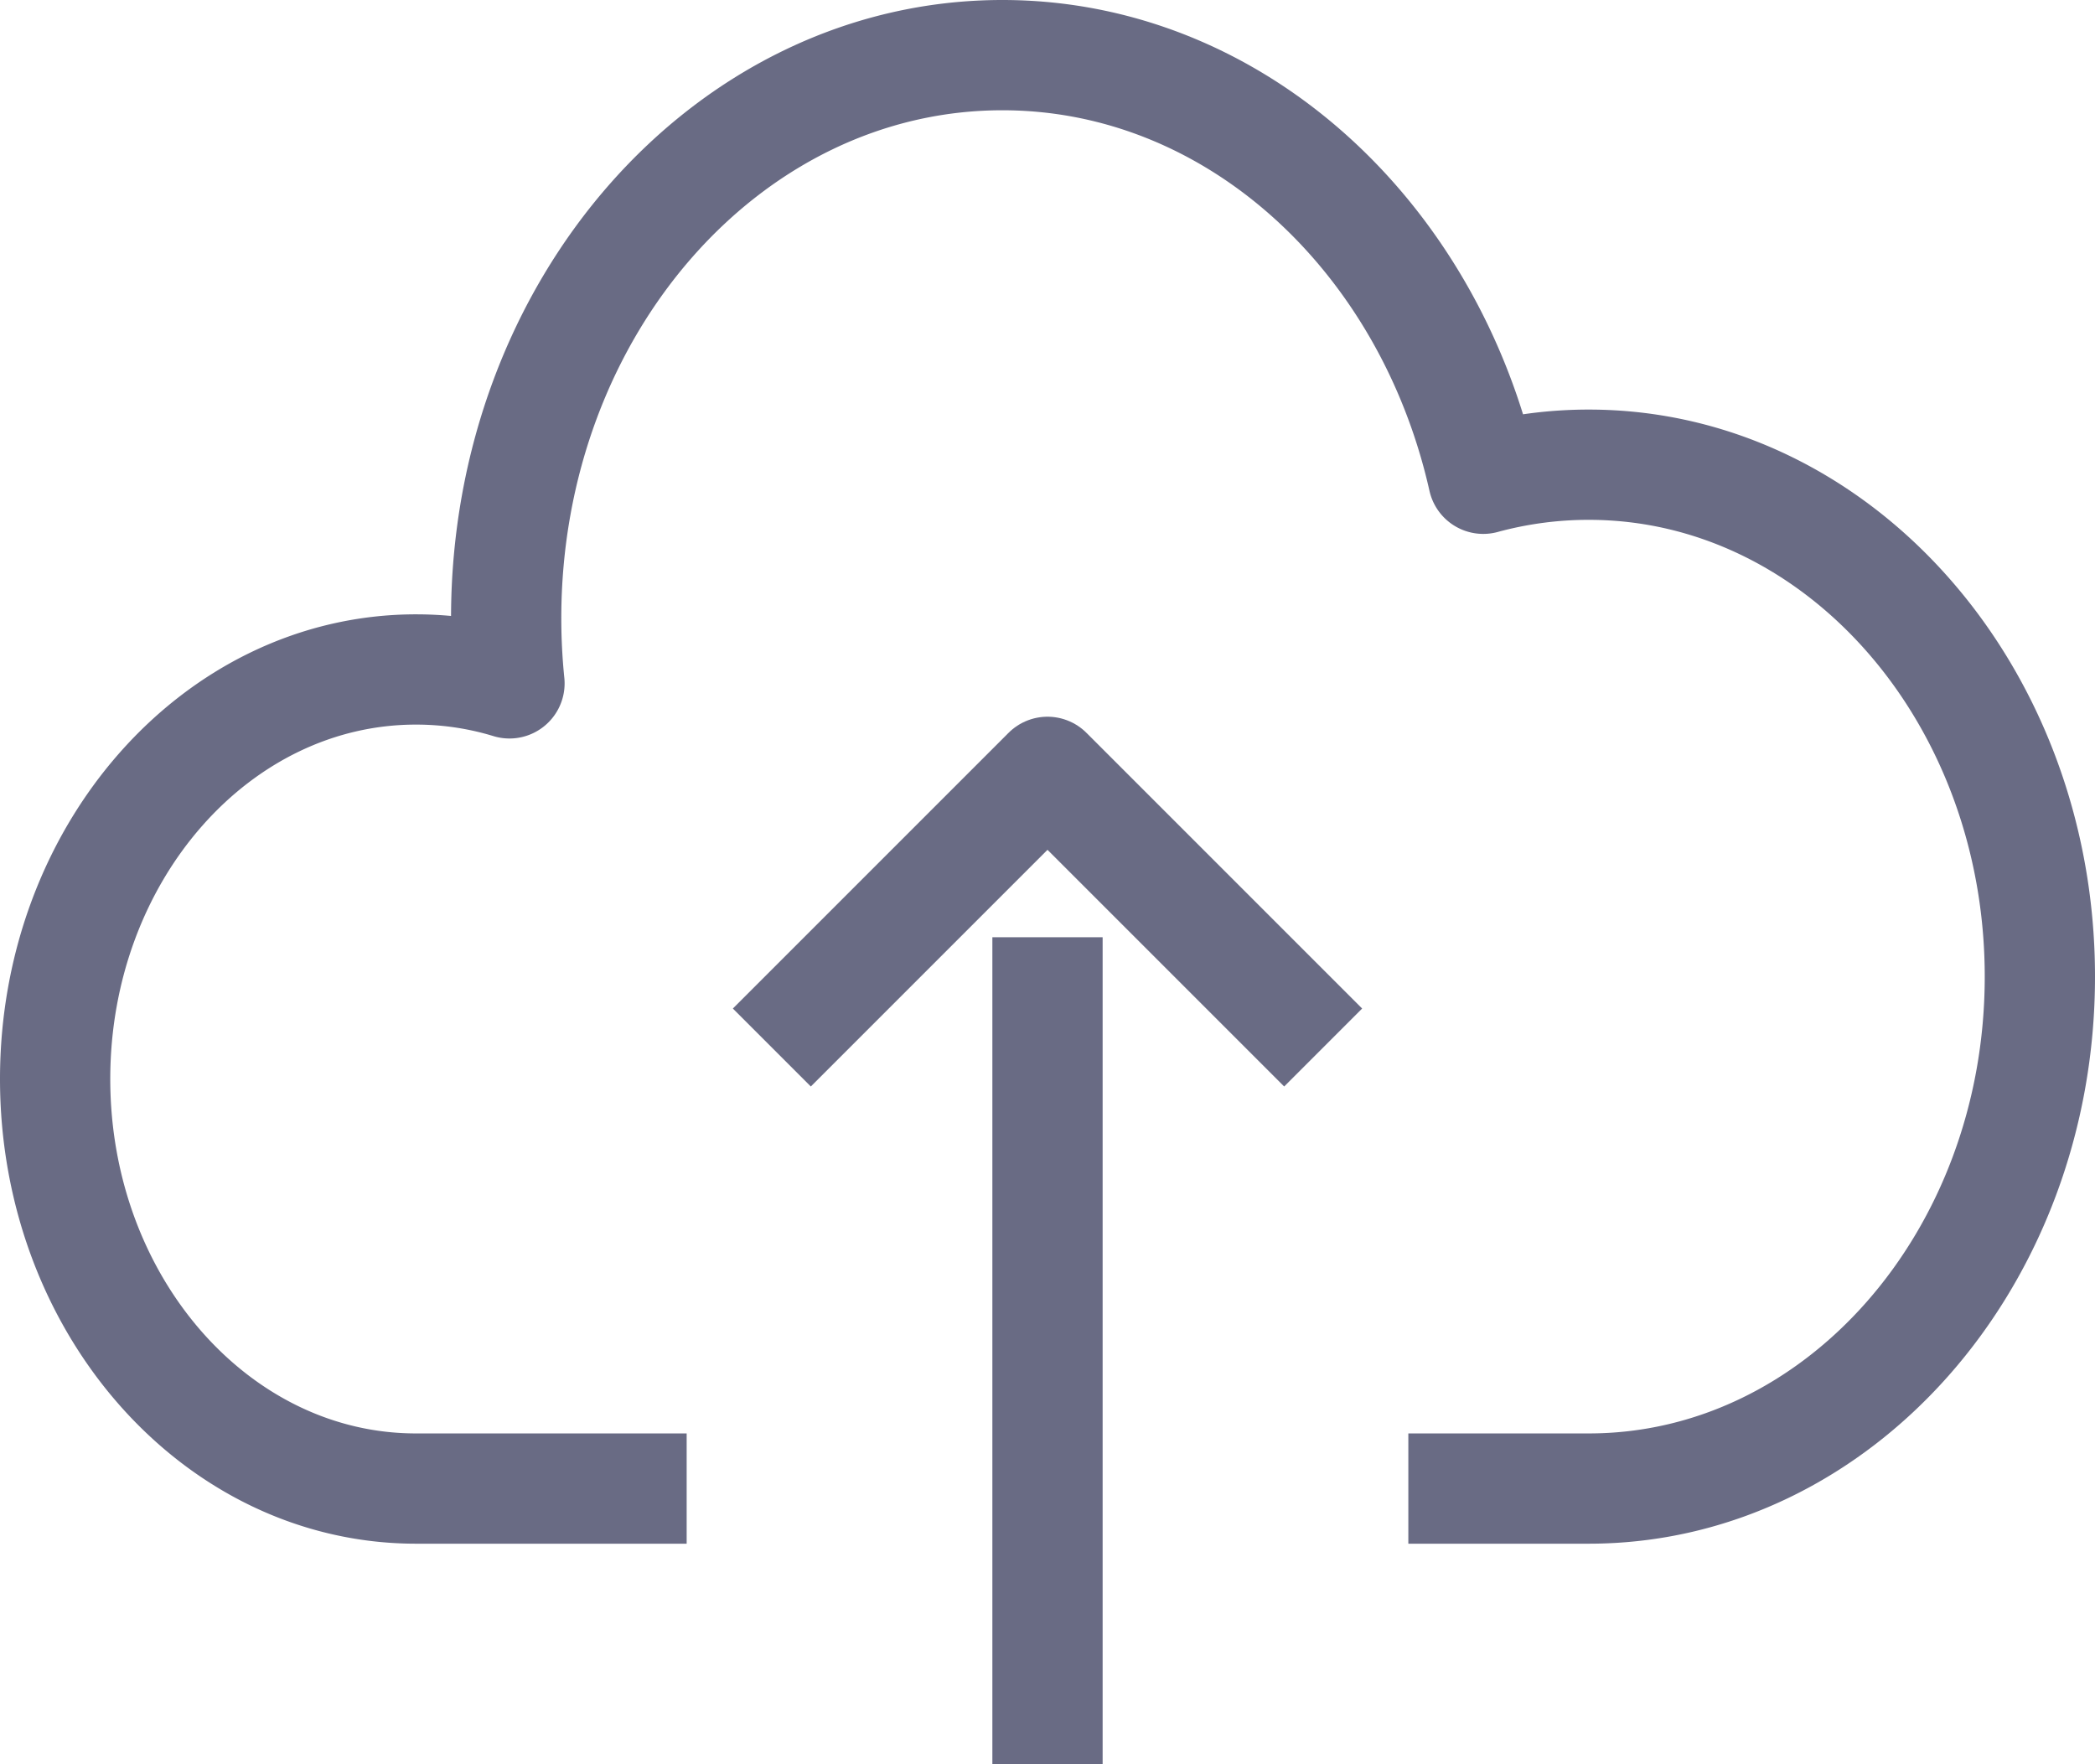 <svg xmlns="http://www.w3.org/2000/svg" width="38" height="32" viewBox="0 0 38 32">
    <g fill="none" fill-rule="evenodd" stroke="#696B84" stroke-width="2">
        <path stroke-linejoin="round" d="M12.455 27h-4.91C3.93 27 1 23.674 1 19.571c0-4.102 2.93-7.428 6.545-7.428.587 0 1.155.087 1.696.252a11.7 11.7 0 0 1-.06-1.18c0-5.642 4.03-10.215 9-10.215 4.202 0 7.73 3.267 8.723 7.684a7.278 7.278 0 0 1 1.914-.255c4.519 0 8.182 4.157 8.182 9.285C37 22.843 33.337 27 28.818 27h-3.273"/>
        <path d="M19 17v15"/>
        <path stroke-linejoin="round" d="M24 19l-5-5-5 5"/>
    </g>
</svg>
